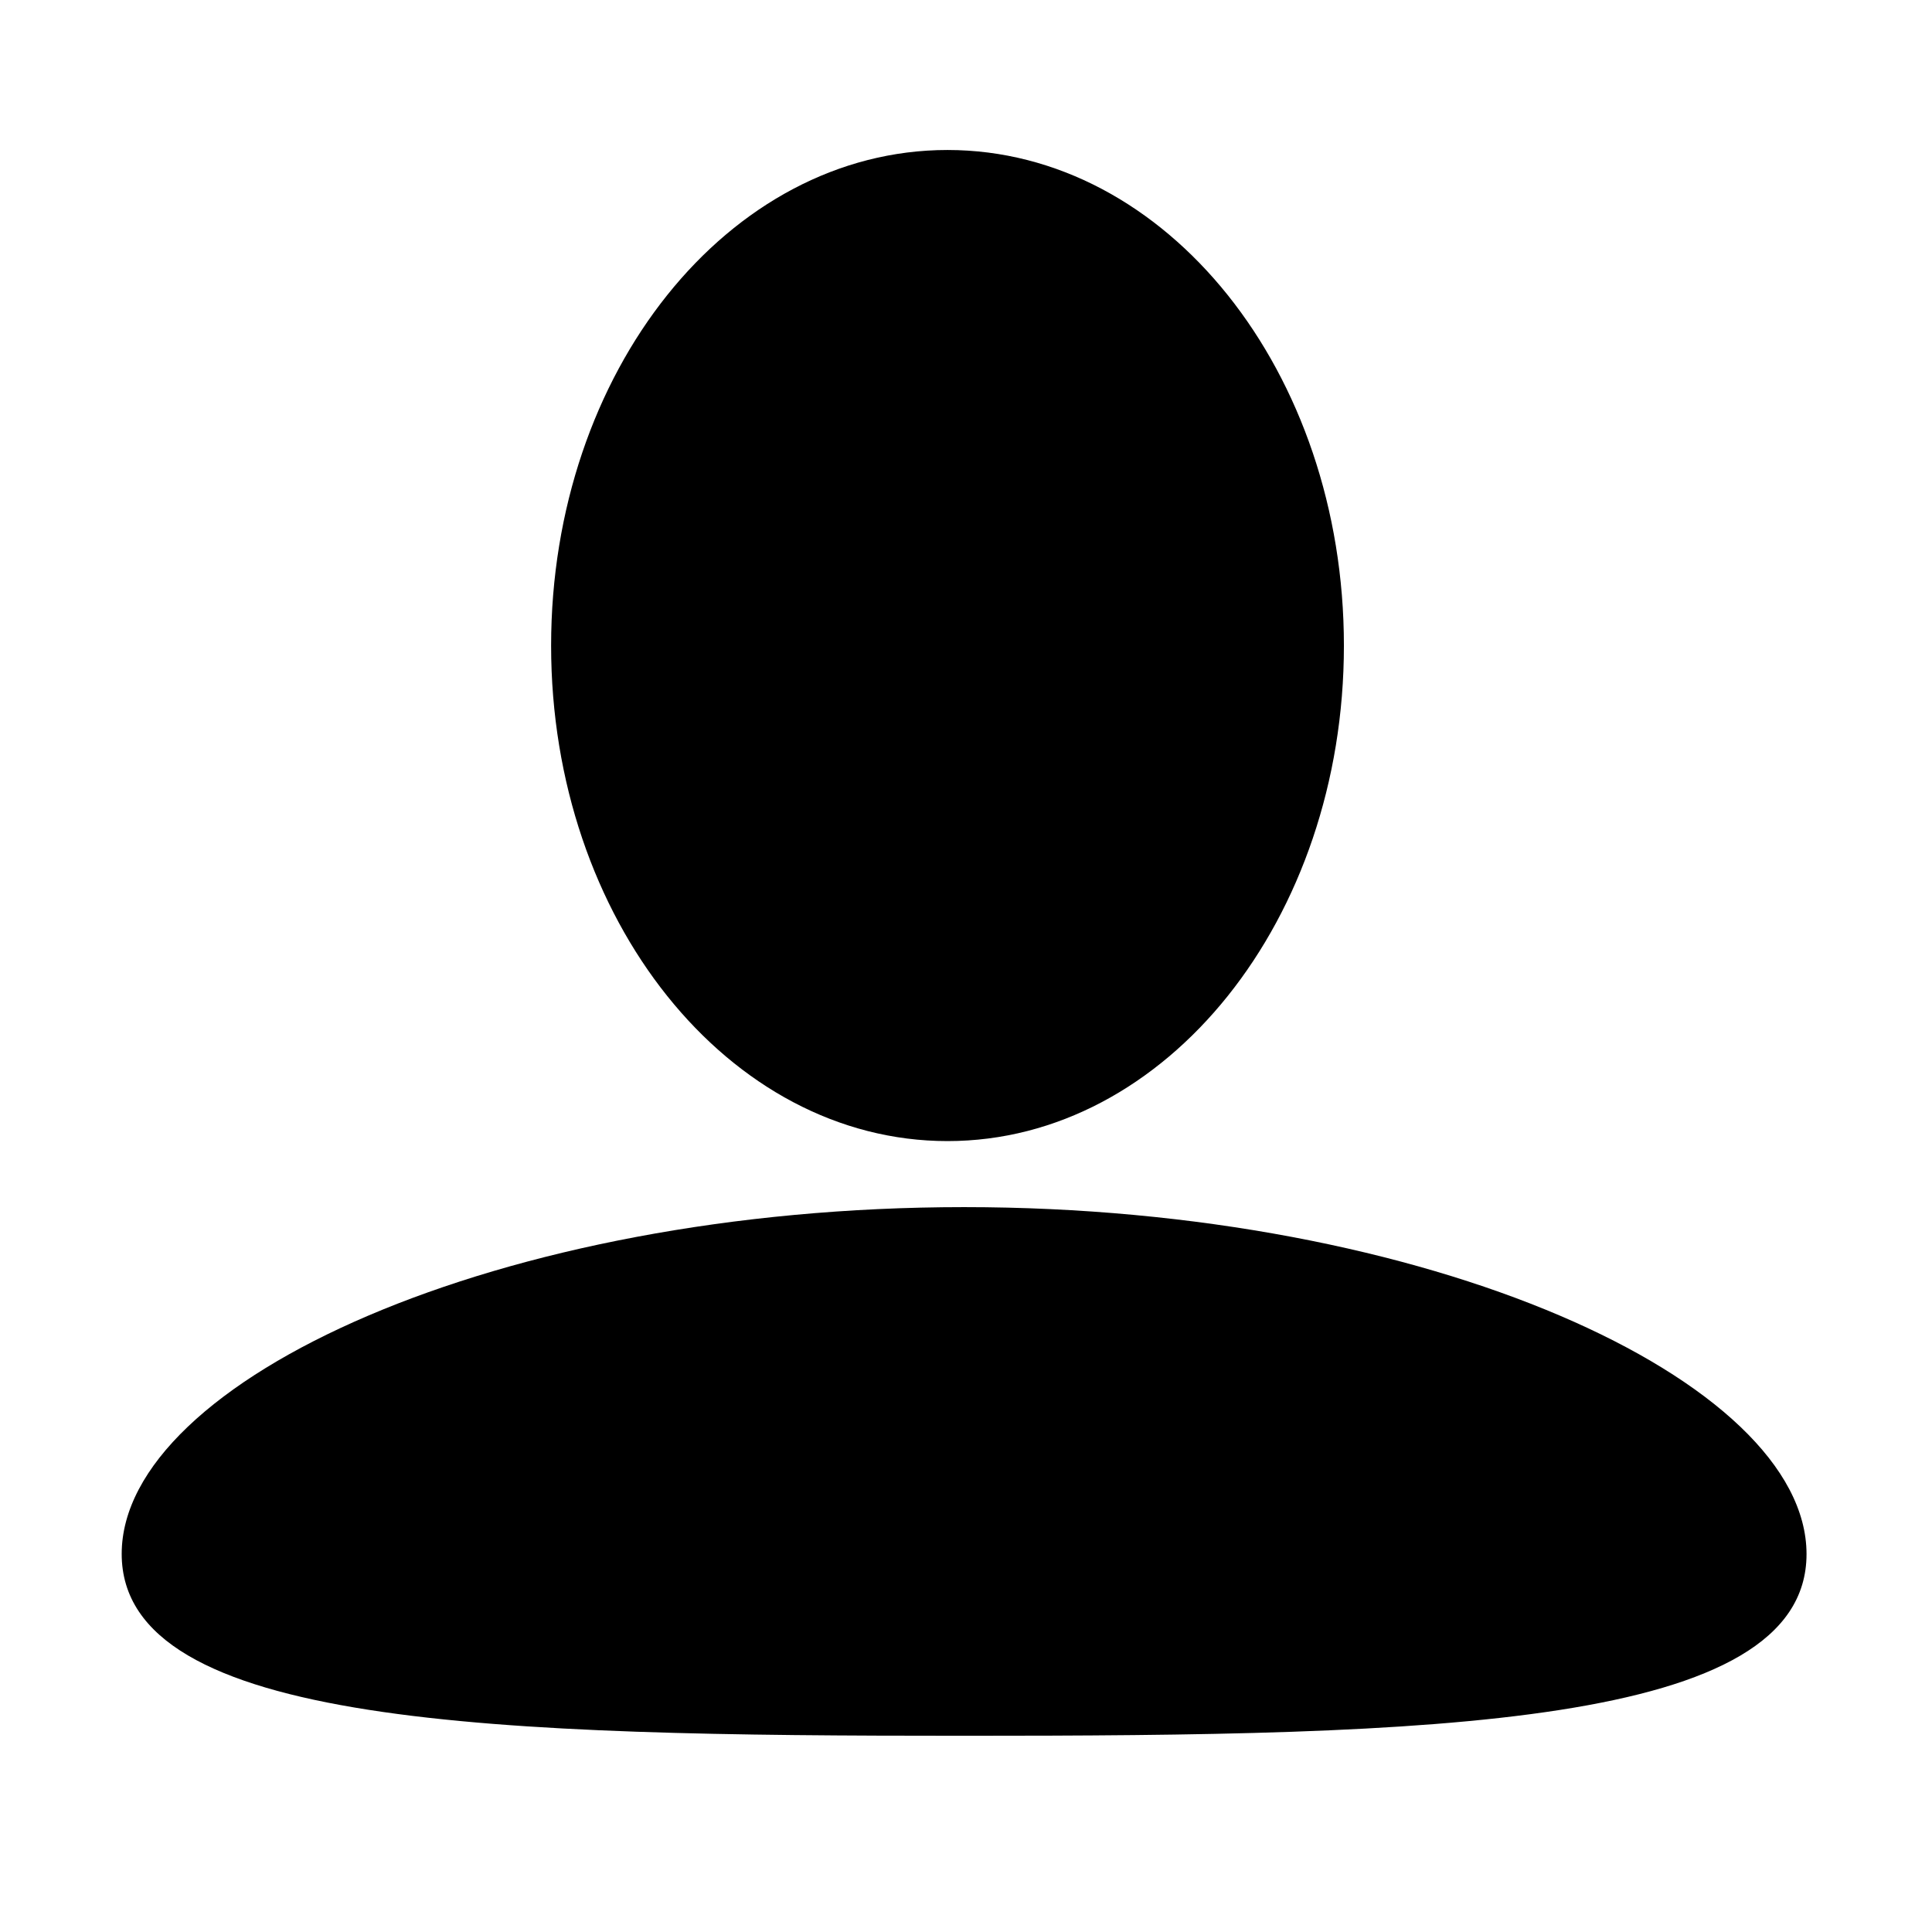 <?xml version="1.0" standalone="no"?><!DOCTYPE svg PUBLIC "-//W3C//DTD SVG 1.1//EN" "http://www.w3.org/Graphics/SVG/1.1/DTD/svg11.dtd"><svg t="1490602597347" class="icon" style="" viewBox="0 0 1024 1024" version="1.1" xmlns="http://www.w3.org/2000/svg" p-id="1809" xmlns:xlink="http://www.w3.org/1999/xlink" width="200" height="200"><defs><style type="text/css">@font-face { font-family: uc-nexus-iconfont; src: url("chrome-extension://pogijhnlcfmcppgimcaccdkmbedjkmhi/res/font_9qmmi8b8jsxxbt9.woff") format("woff"), url("chrome-extension://pogijhnlcfmcppgimcaccdkmbedjkmhi/res/font_9qmmi8b8jsxxbt9.ttf") format("truetype"); }
</style></defs><path d="M502.2 604.8c116 0 210.1-117.6 210.1-262.6s-94-262.7-210.1-262.7-210.1 117.6-210.1 262.7 94.1 262.6 210.1 262.6z m8.8 35c-246.6 0-446.5 92-446.5 183.8S264.4 920 511 920s446.5-4.4 446.5-96.3S757.6 639.8 511 639.8z" p-id="1810"></path></svg>